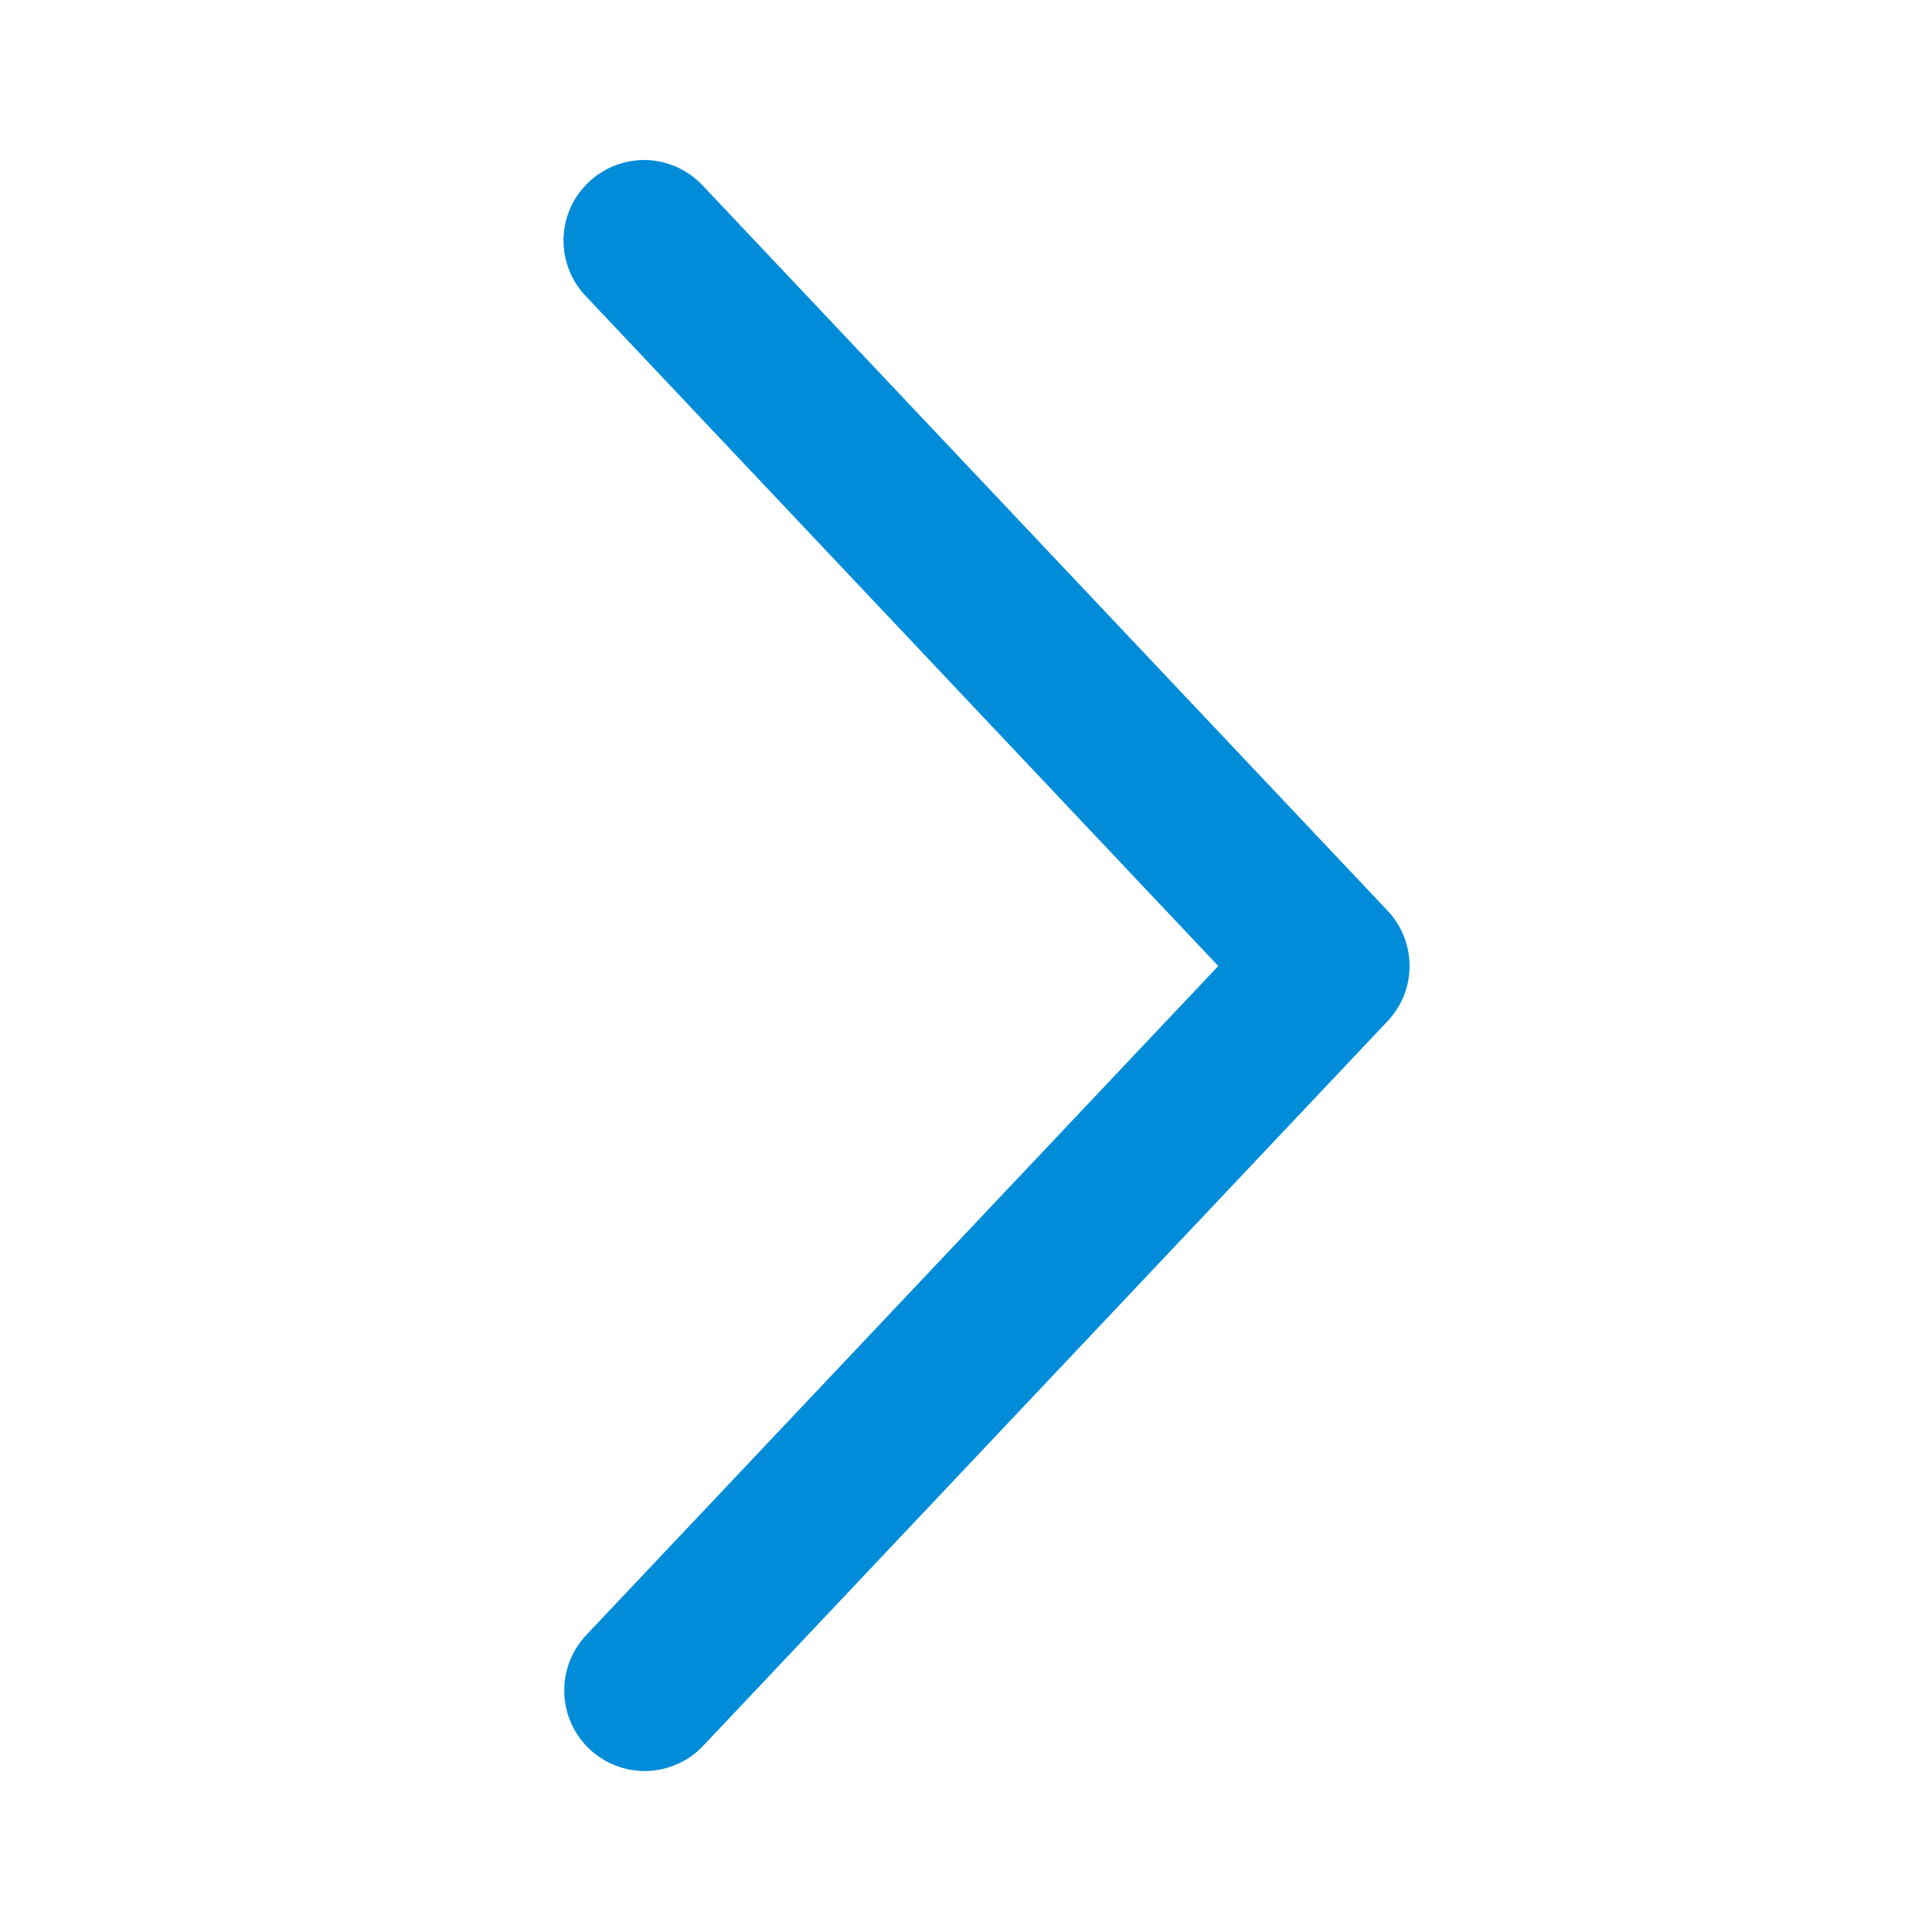 <svg width="12" height="12" viewBox="0 0 12 12" fill="none" xmlns="http://www.w3.org/2000/svg">
<path d="M3.641 10.156C3.596 10.204 3.561 10.26 3.537 10.322C3.514 10.383 3.503 10.448 3.505 10.514C3.507 10.58 3.521 10.644 3.548 10.704C3.575 10.764 3.613 10.818 3.661 10.863C3.709 10.909 3.765 10.944 3.826 10.967C3.888 10.991 3.953 11.002 4.019 11C4.085 10.998 4.149 10.983 4.209 10.956C4.269 10.93 4.323 10.891 4.368 10.843L8.618 6.343C8.706 6.251 8.755 6.128 8.755 6C8.755 5.872 8.706 5.749 8.618 5.656L4.368 1.156C4.323 1.107 4.269 1.068 4.209 1.04C4.149 1.012 4.084 0.997 4.018 0.994C3.952 0.992 3.886 1.003 3.824 1.026C3.762 1.05 3.705 1.085 3.657 1.131C3.609 1.176 3.57 1.231 3.543 1.291C3.516 1.352 3.502 1.417 3.5 1.483C3.499 1.549 3.51 1.615 3.535 1.677C3.559 1.739 3.595 1.795 3.641 1.842L7.567 6L3.641 10.156Z" fill="#008CD9"/>
</svg>
